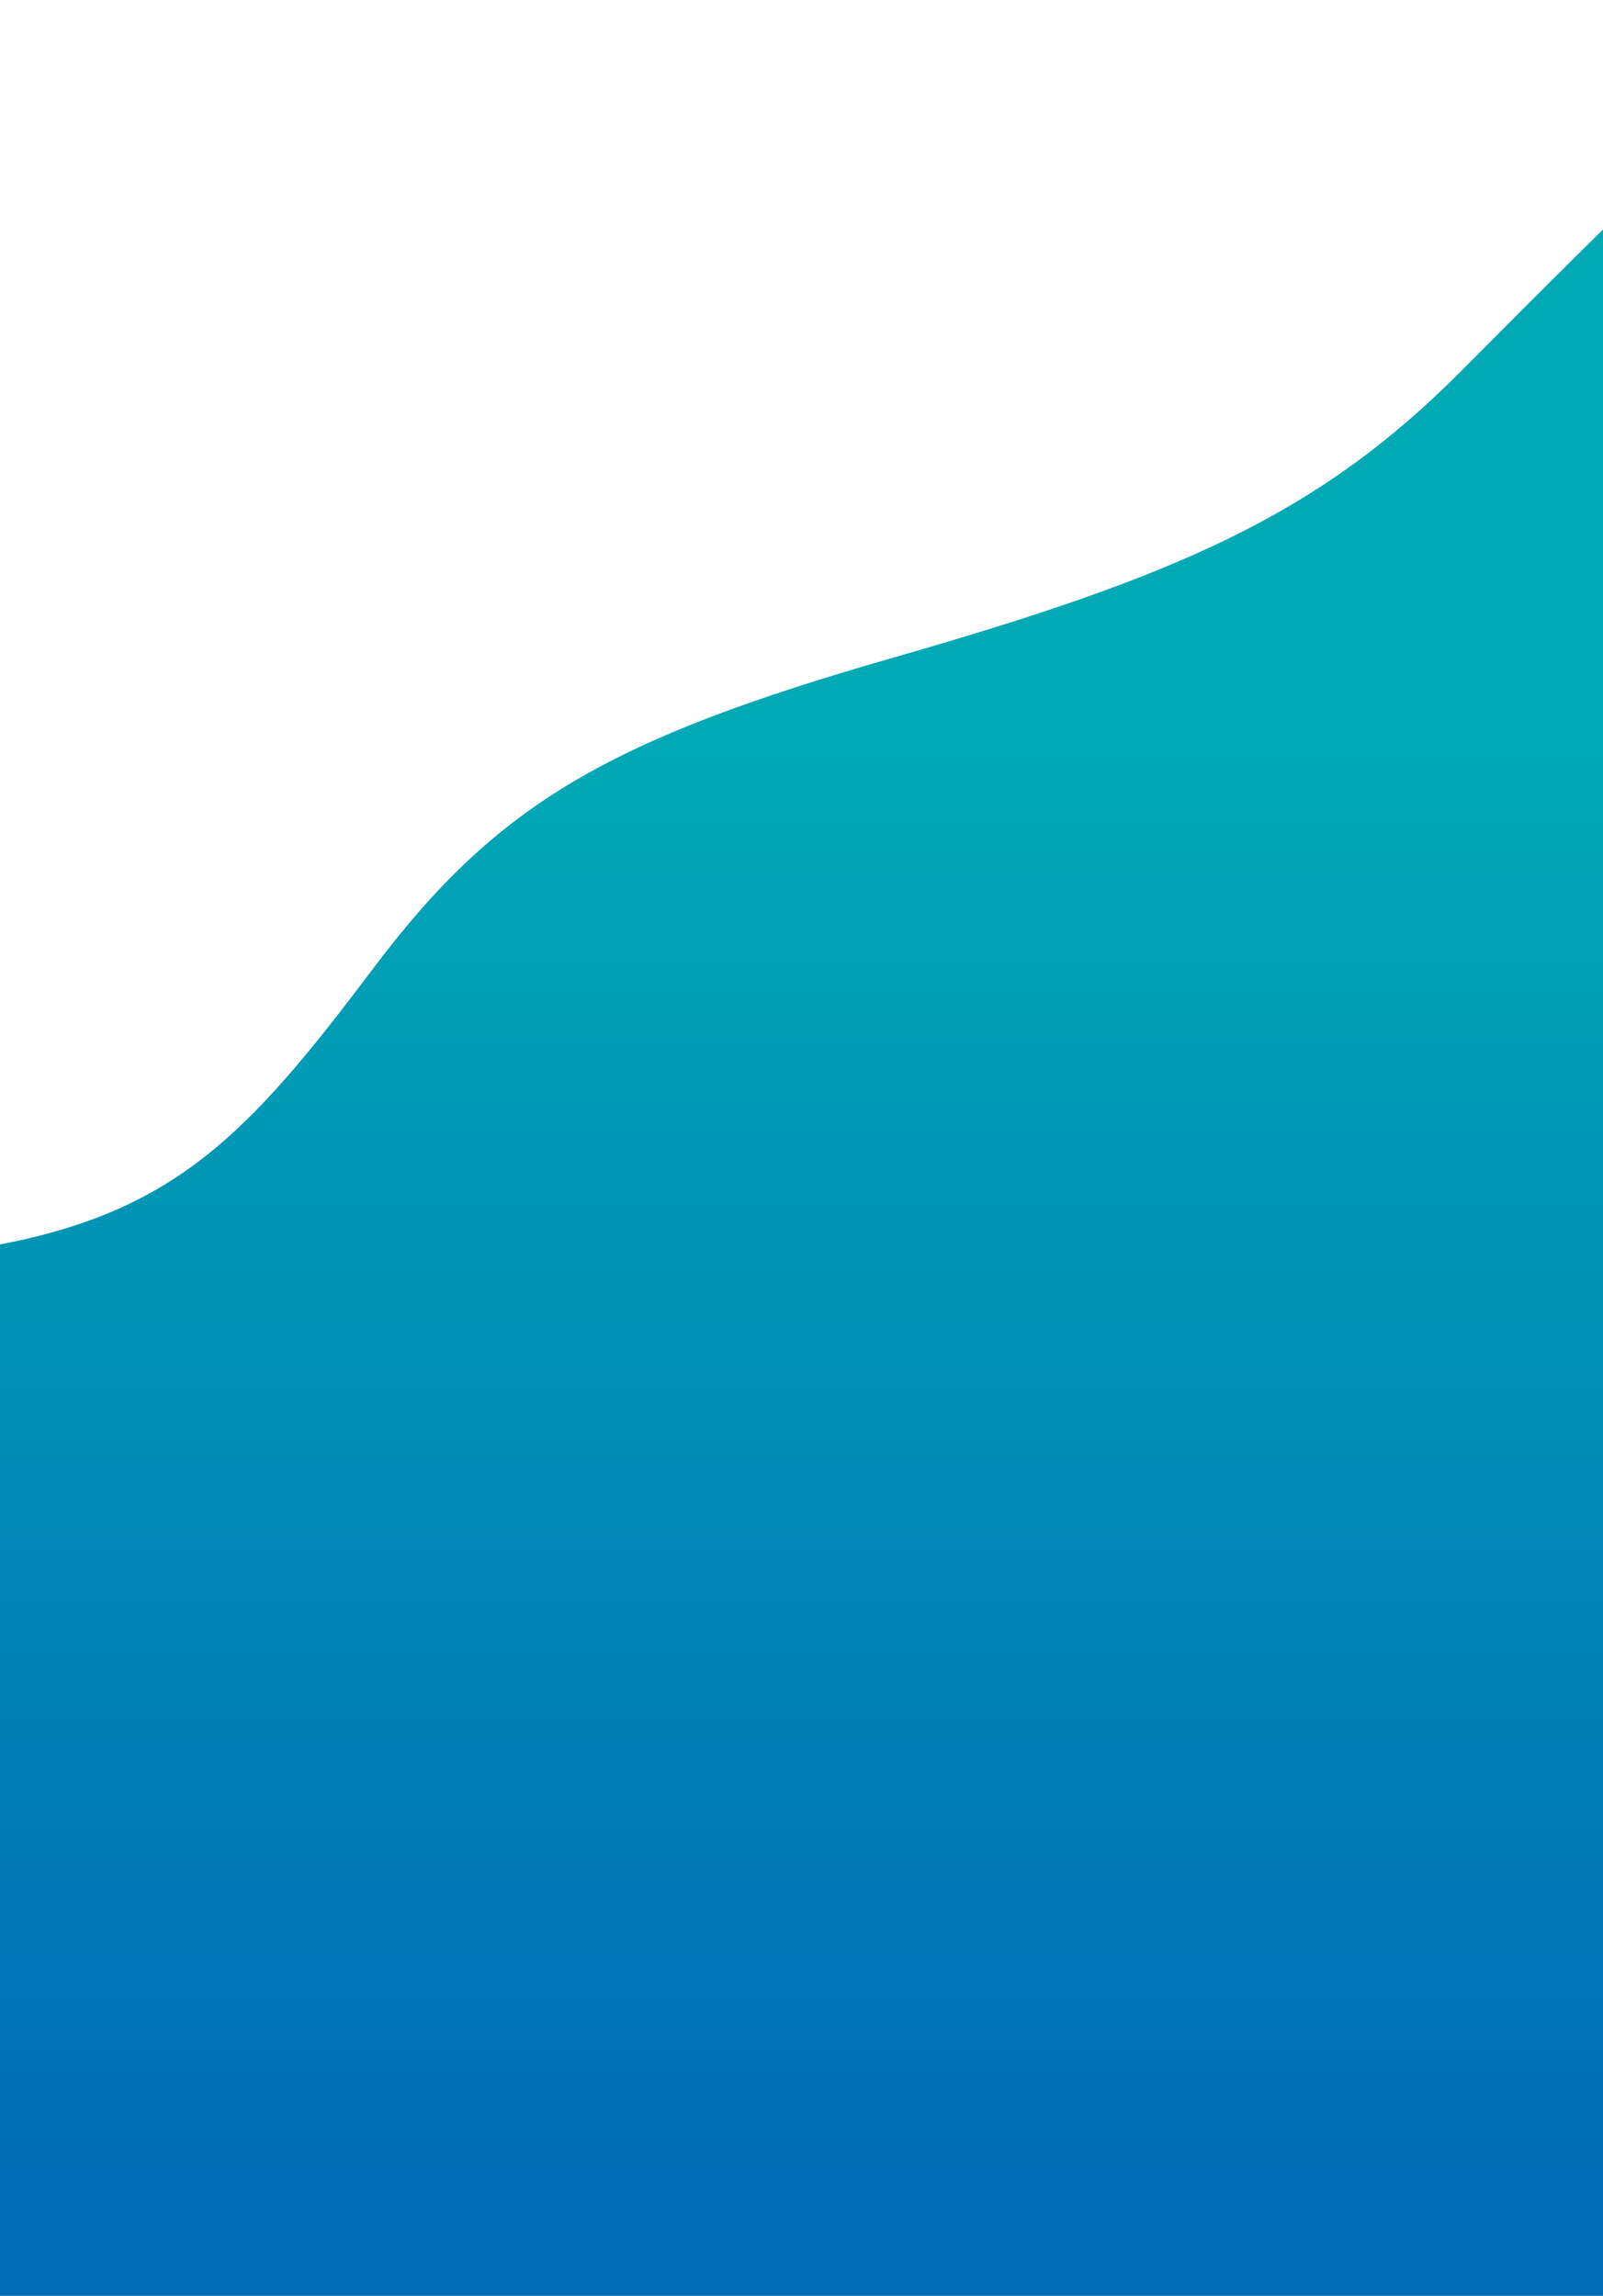 <svg width="768" height="1100" viewBox="0 0 768 1100" fill="none" xmlns="http://www.w3.org/2000/svg">
<rect width="768" height="1100" fill="white"/>
<path d="M4.32743e-05 1100L7.36061e-05 596.251C84.945 579.941 119.855 542.391 179.2 463.499C238.545 384.606 292.491 354.033 427.637 315.196C562.783 276.36 630.967 247.324 699.927 177.893C752.29 125.172 768 110 768 110L768 1100L4.32743e-05 1100Z" fill="url(#paint0_linear)"/>
<defs>
<linearGradient id="paint0_linear" x1="333.596" y1="1043" x2="333.596" y2="345.001" gradientUnits="userSpaceOnUse">
<stop stop-color="#006CB5"/>
<stop offset="1" stop-color="#00AAB5"/>
</linearGradient>
</defs>
</svg>
